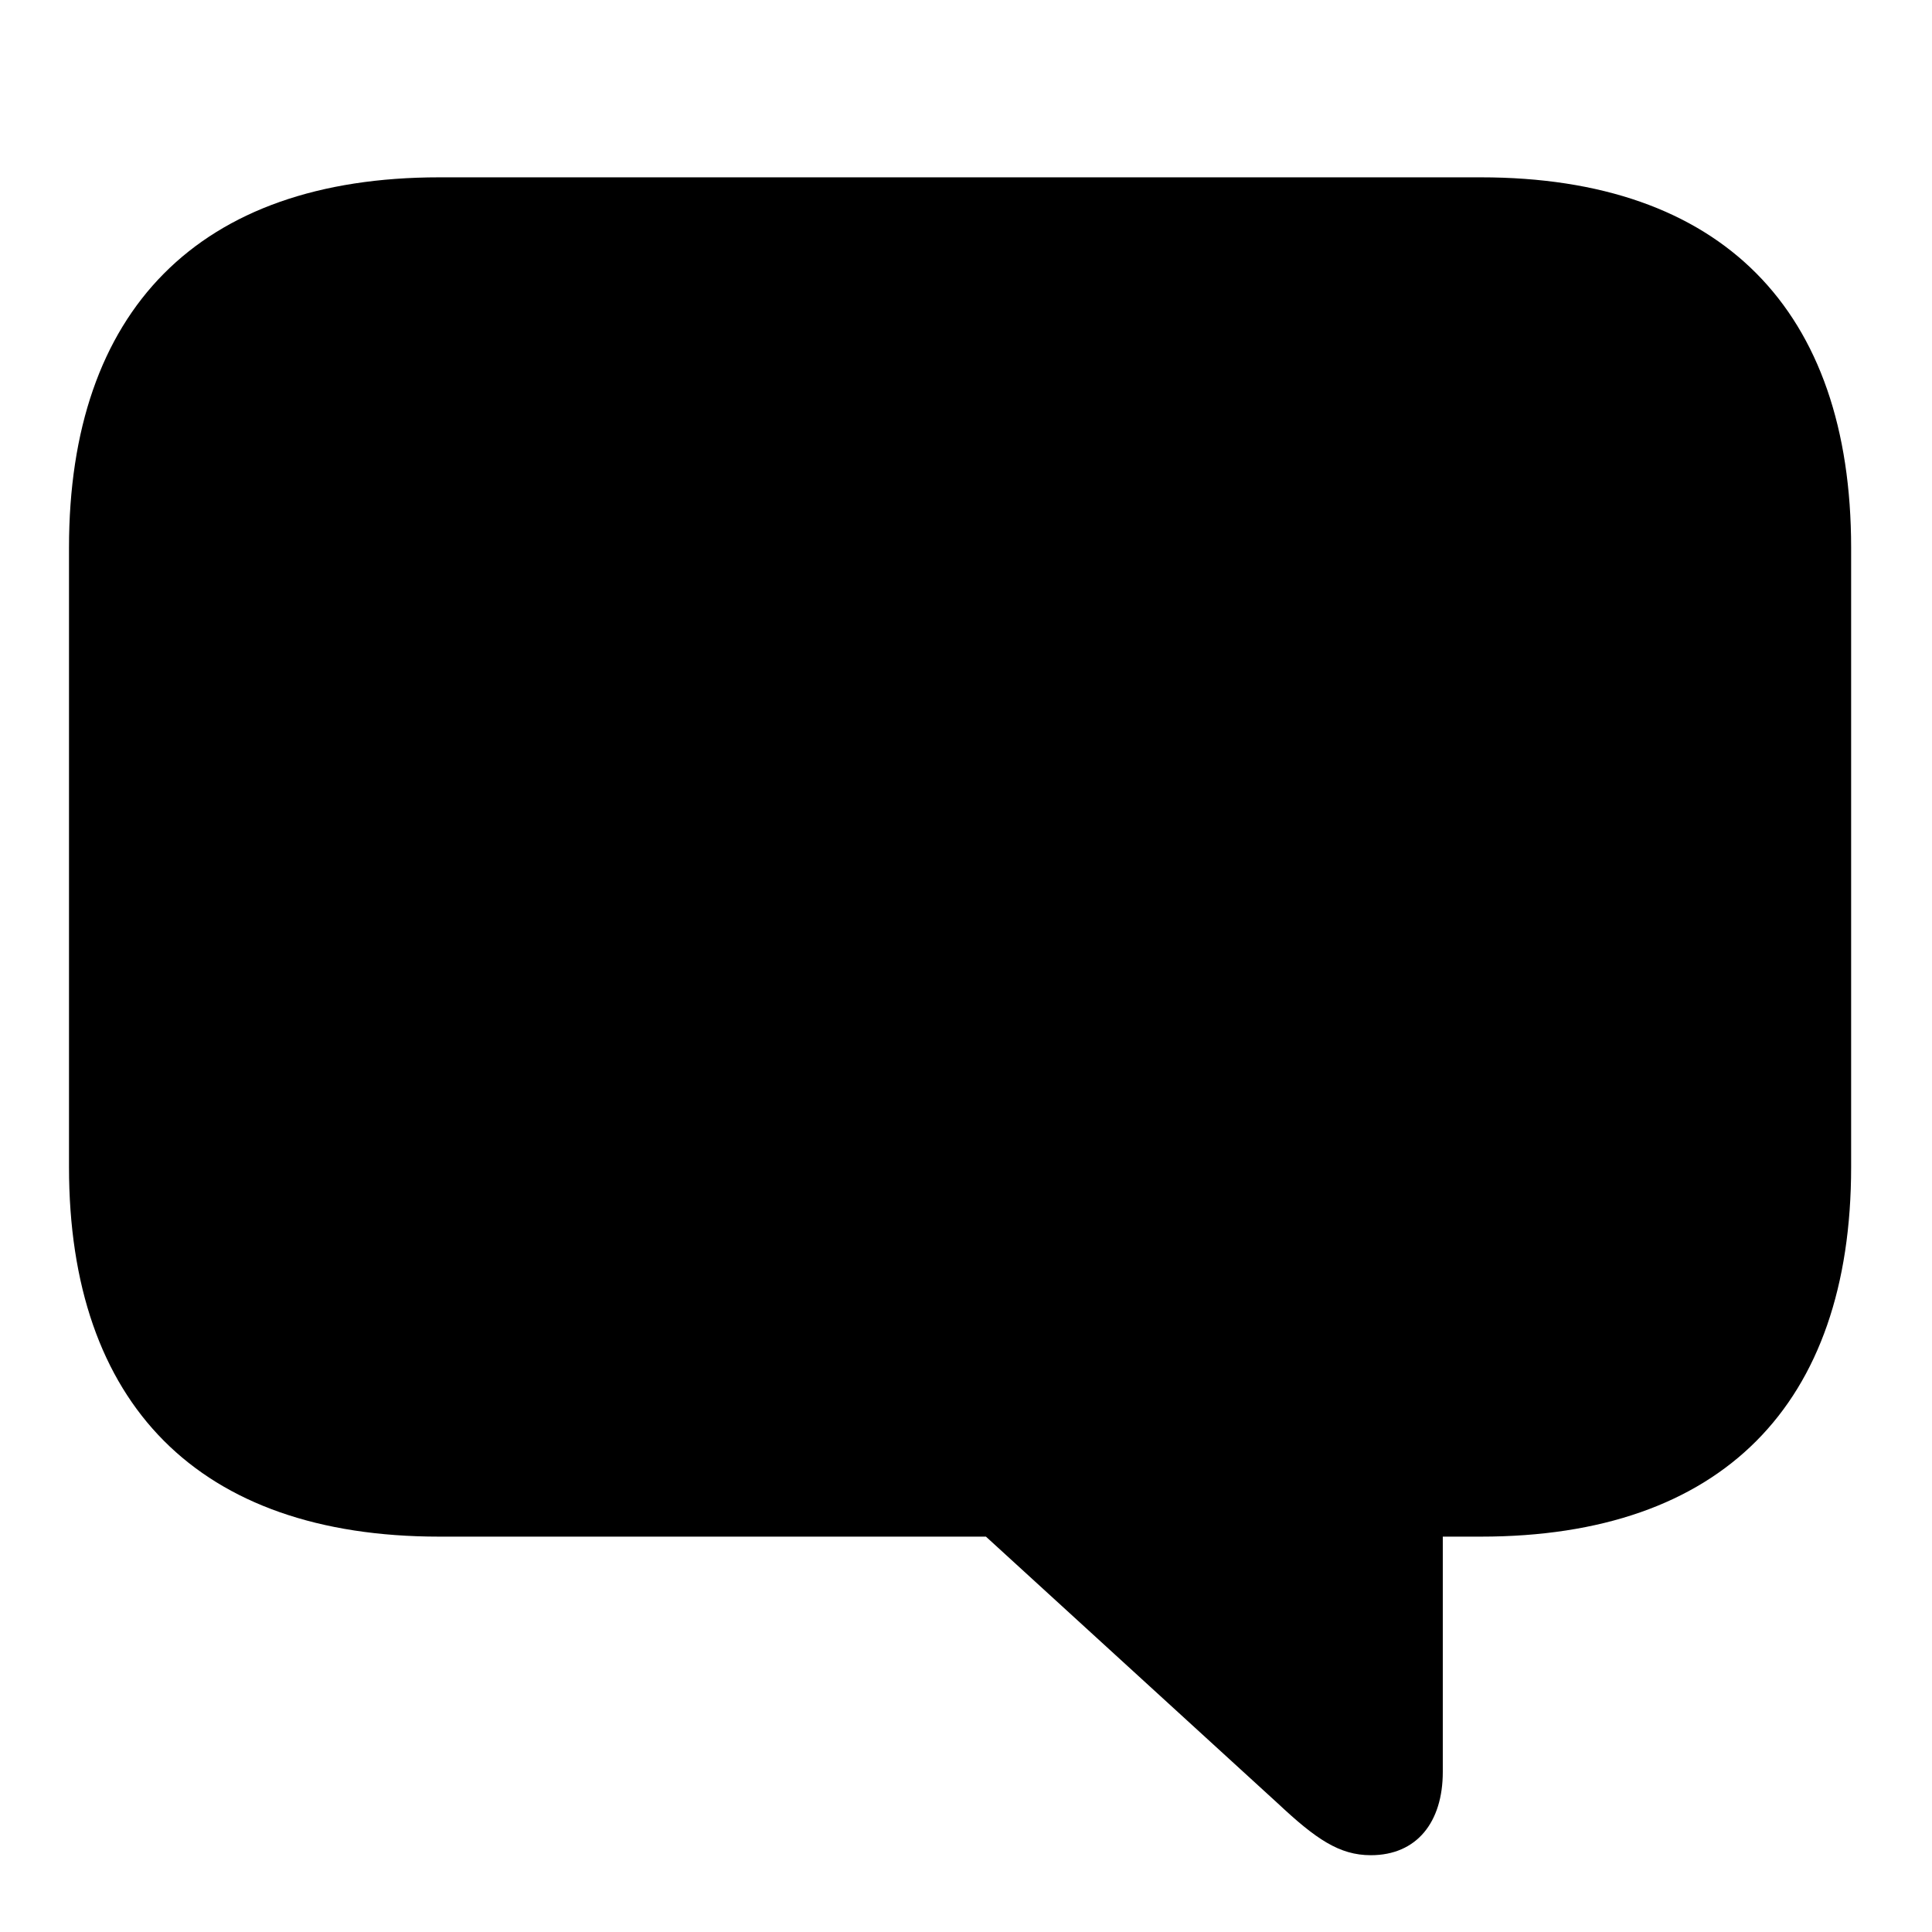 <svg width="28" height="28" viewBox="0 0 28 28" fill="none" xmlns="http://www.w3.org/2000/svg">
<g clipPath="url(#clip0_2201_1311)">
<path d="M19.867 26.887C20.535 26.887 20.91 26.406 20.91 25.68V22.27H21.461C24.953 22.27 26.828 20.359 26.828 16.914V7.938C26.828 4.492 24.953 2.57 21.461 2.57H6.367C2.875 2.57 1 4.504 1 7.938V16.914C1 20.348 2.875 22.27 6.367 22.27H14.289L18.52 26.137C19.07 26.652 19.41 26.887 19.867 26.887Z" fill="black" fillOpacity="0.85"/>
</g>
<defs>
<clipPath id="clip0_2201_1311">
<rect width="25.828" height="25.887" fill="white" transform="translate(1 1)"/>
</clipPath>
</defs>
</svg>
